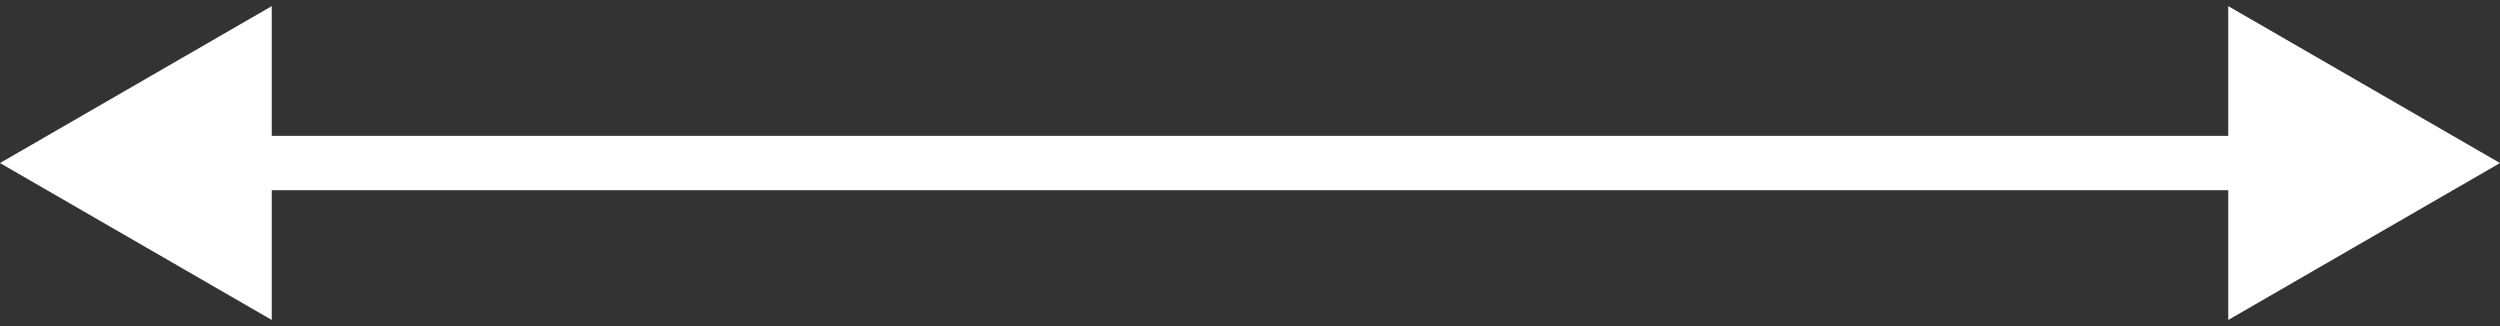 <svg width="92" height="12" viewBox="0 0 92 12" fill="none" xmlns="http://www.w3.org/2000/svg">
<rect x="0" y="0" width="92" height="12" fill="#333333" stroke="none"/>
<path d="M92 6L82 0.226V11.774L92 6ZM0 6L10 11.774V0.226L0 6ZM83 5H9V7H83V5Z" fill="white"/>
</svg>
